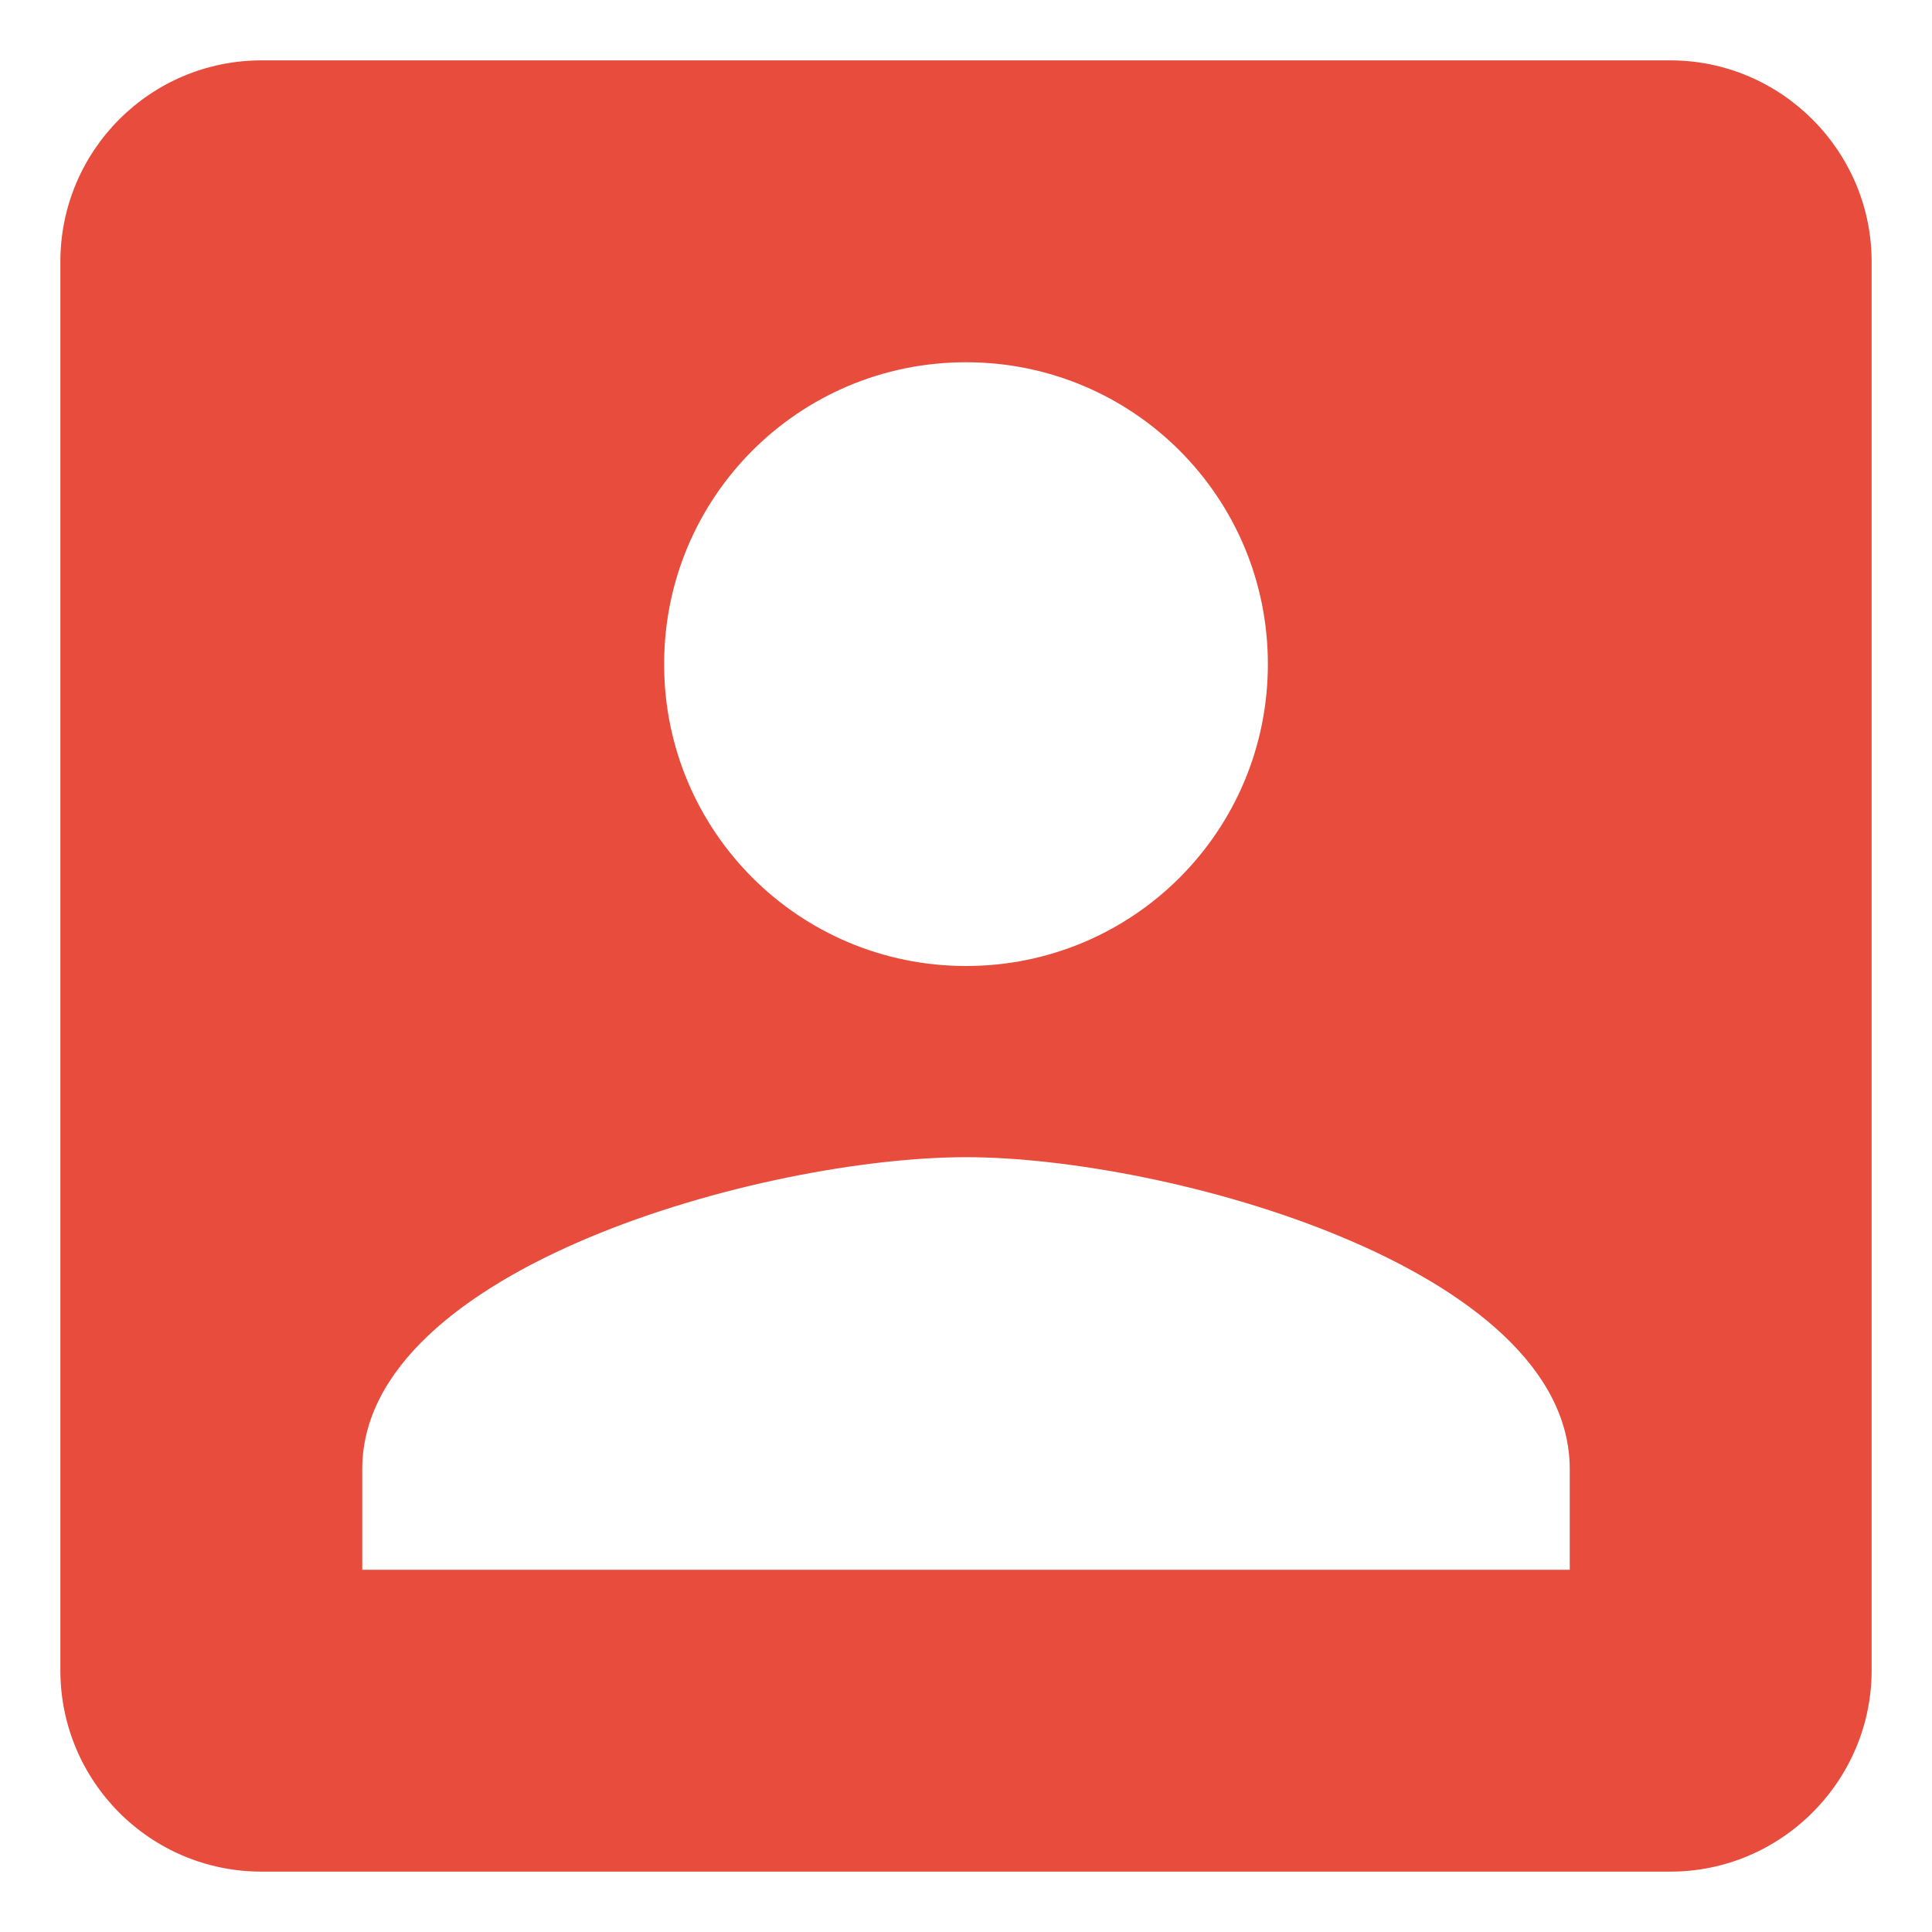 <?xml version="1.0" encoding="UTF-8"?>
<svg width="24px" height="24px" viewBox="0 0 24 24" version="1.1" xmlns="http://www.w3.org/2000/svg" xmlns:xlink="http://www.w3.org/1999/xlink">
    <!-- Generator: Sketch 49.3 (51167) - http://www.bohemiancoding.com/sketch -->
    <title>ic_active borrowers</title>
    <desc>Created with Sketch.</desc>
    <defs></defs>
    <g id="Page-1" stroke="none" stroke-width="1" fill="none" fill-rule="evenodd">
        <g id="02_Dashboard" transform="translate(-816, -270)">
            <g id="wiedget" transform="translate(22, 181)">
                <g id="Group" transform="translate(780, 0)">
                    <g id="ic_active-borrowers" transform="translate(11, 86)">
                        <g id="Icon-24px">
                            <polygon id="Shape" points="0 0 30 0 30 30 0 30"></polygon>
                            <path d="M3.75,6.25 L3.75,23.75 C3.75,25.125 4.862,26.25 6.25,26.25 L23.75,26.25 C25.125,26.25 26.25,25.125 26.25,23.75 L26.25,6.25 C26.25,4.875 25.125,3.75 23.75,3.75 L6.25,3.75 C4.862,3.75 3.75,4.875 3.75,6.25 L3.75,6.25 Z M18.75,11.25 C18.75,13.325 17.075,15 15,15 C12.925,15 11.25,13.325 11.25,11.25 C11.25,9.175 12.925,7.5 15,7.5 C17.075,7.5 18.75,9.175 18.75,11.25 L18.75,11.25 Z M7.5,21.25 C7.5,18.75 12.5,17.375 15,17.375 C17.5,17.375 22.5,18.75 22.5,21.25 L22.5,22.5 L7.5,22.5 L7.5,21.25 L7.5,21.25 Z" id="Shape" fill="#E74C3C"></path>
                        </g>
                    </g>
                </g>
            </g>
        </g>
    </g>
</svg>